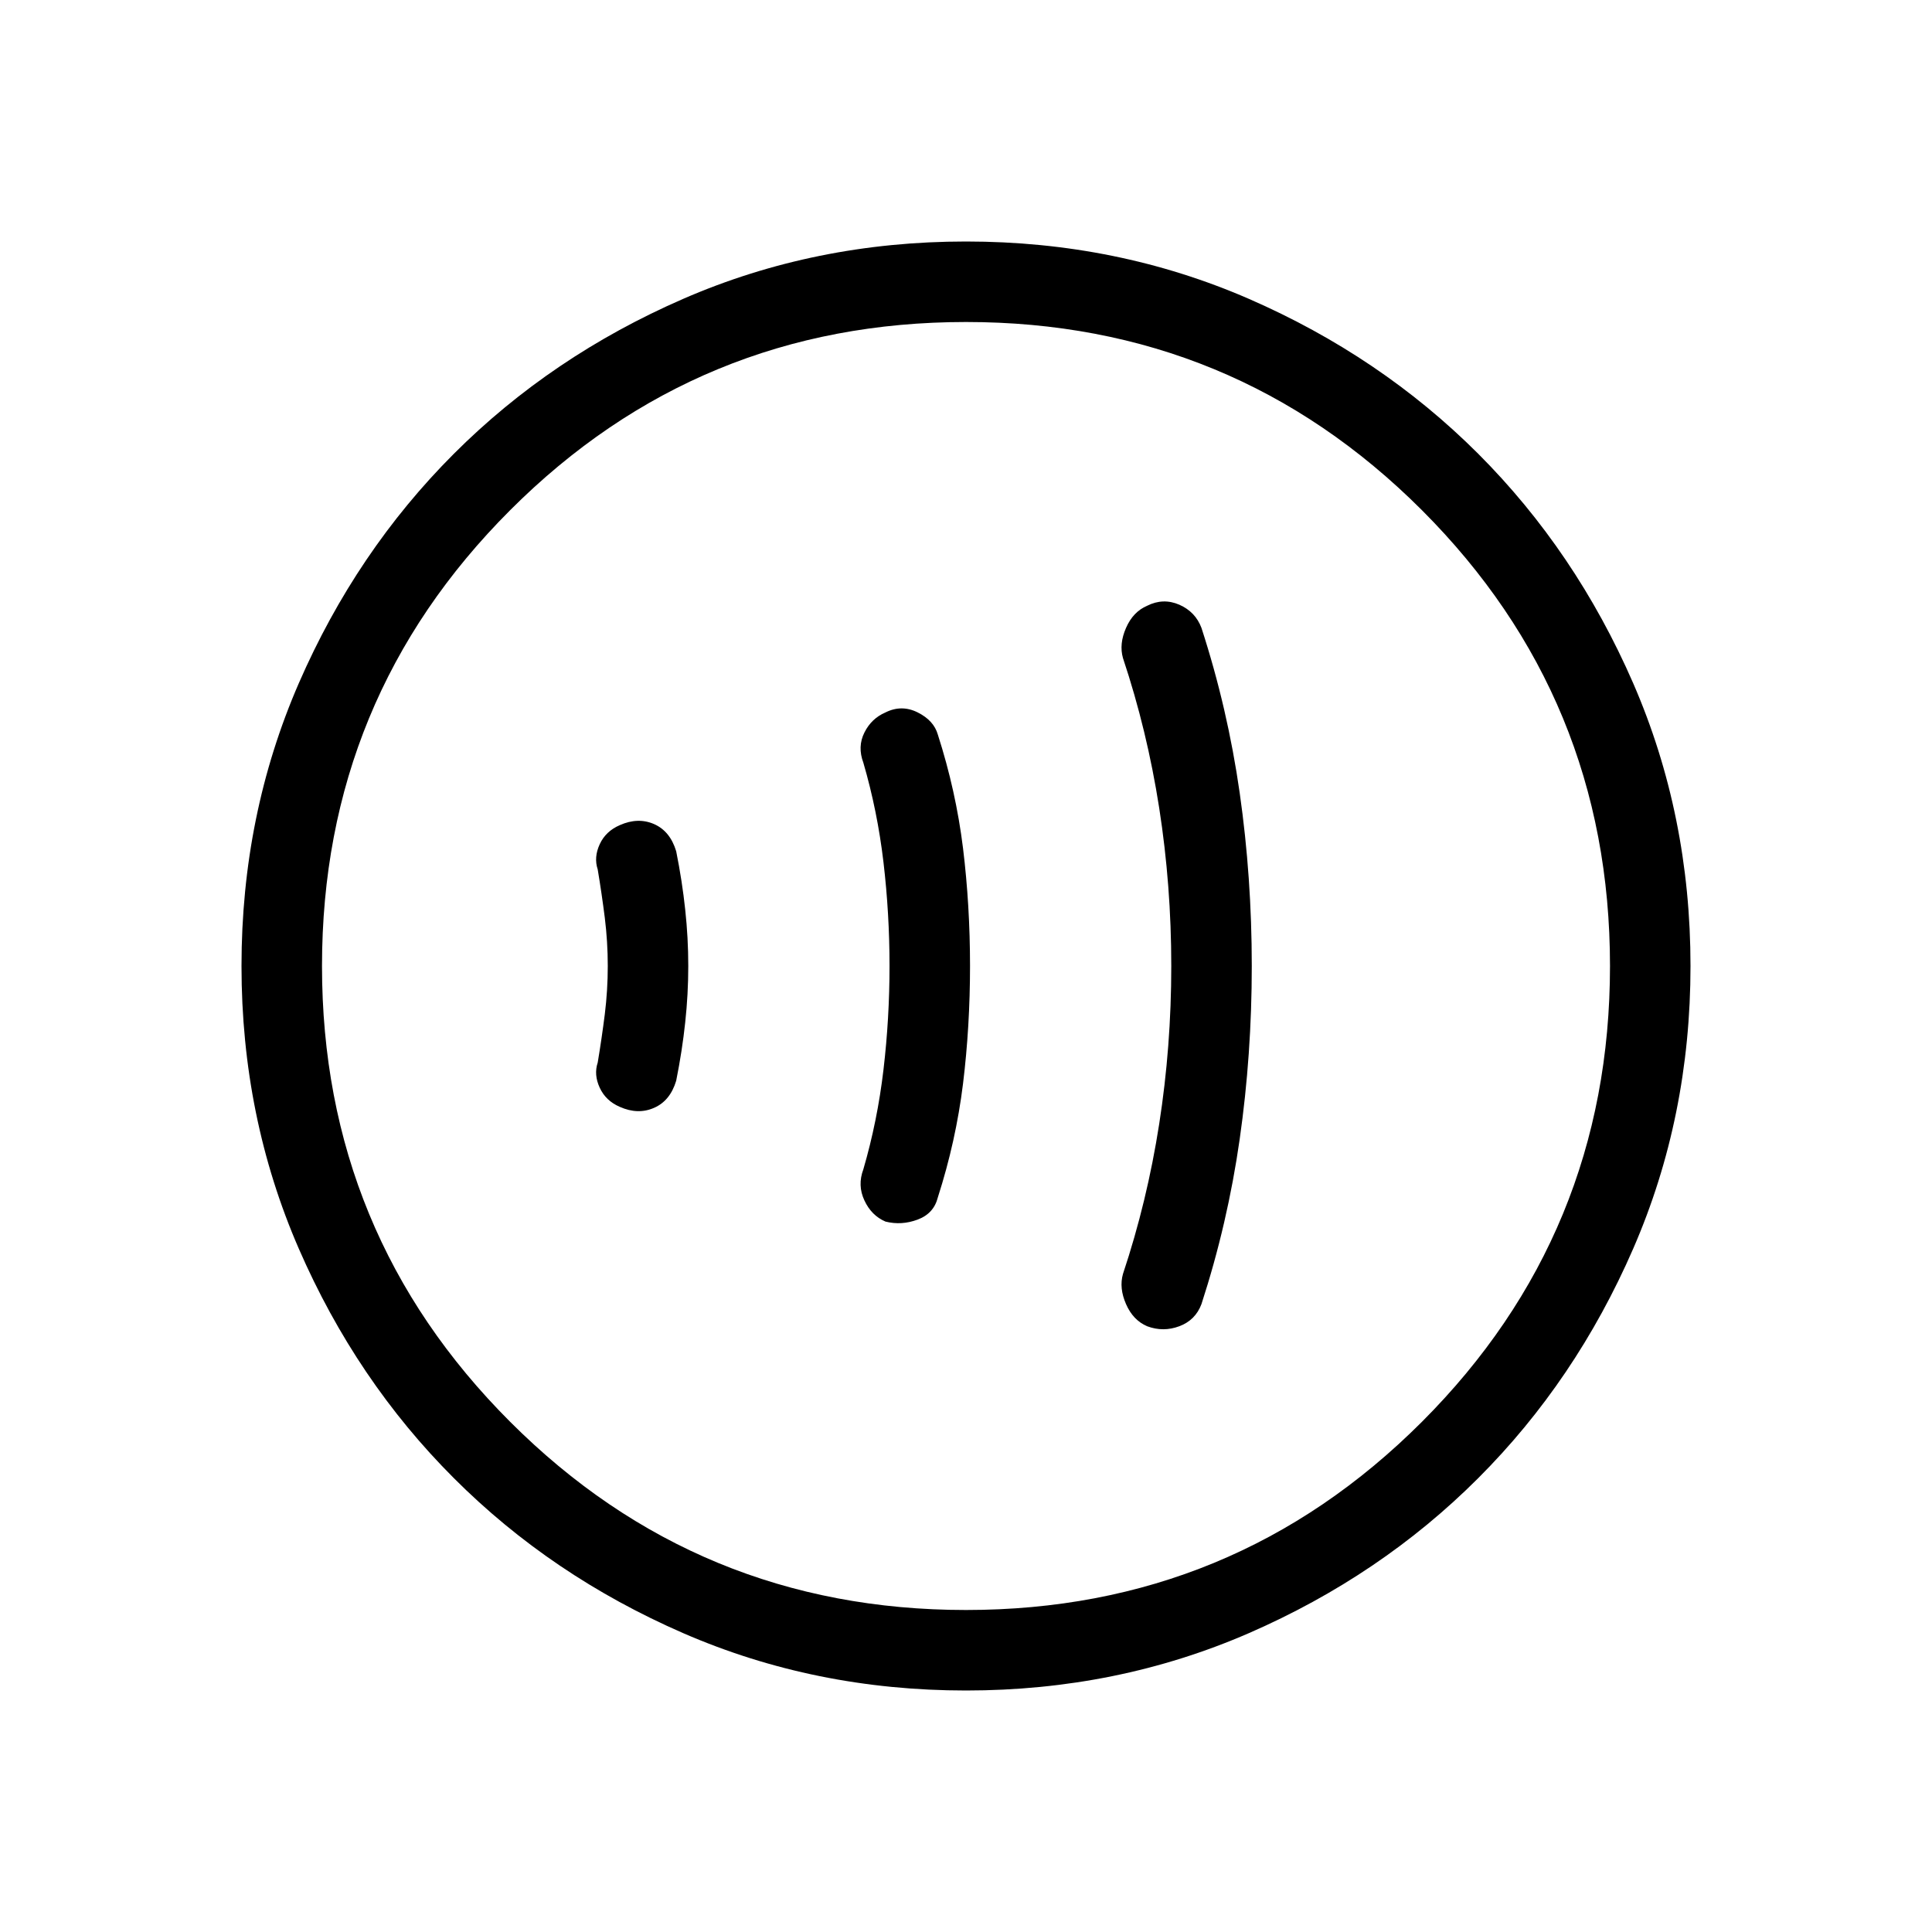 <svg xmlns="http://www.w3.org/2000/svg" height="24" width="24"><path d="M14.25 16.475q.2.075.4 0t.275-.275q.325-1 .475-2.05.15-1.05.15-2.15 0-1.1-.15-2.15-.15-1.05-.475-2.05-.075-.2-.275-.288-.2-.087-.4.013-.175.075-.262.275-.088.2-.038.375.3.9.45 1.862.15.963.15 1.963t-.15 1.962q-.15.963-.45 1.863-.05.175.038.375.087.2.262.275Zm-3.25-1.3q.2.05.4-.025.2-.075.25-.275.225-.7.313-1.413.087-.712.087-1.462t-.087-1.463q-.088-.712-.313-1.412-.05-.175-.25-.275-.2-.1-.4 0-.175.075-.262.25-.088.175-.013.375.175.6.25 1.237.075.638.075 1.288t-.075 1.287q-.075.638-.25 1.238-.075.2.013.387.087.188.262.263ZM7.7 13.75q.225.1.425.012.2-.087.275-.337.075-.375.112-.725.038-.35.038-.7t-.038-.7q-.037-.35-.112-.725-.075-.25-.275-.338-.2-.087-.425.013-.175.075-.25.237-.075.163-.025.313.05.3.088.6.037.3.037.6t-.037.6q-.038.3-.088.6-.05.15.025.312.075.163.25.238ZM12 21q-1.875 0-3.512-.712-1.638-.713-2.85-1.926-1.213-1.212-1.926-2.85Q3 13.875 3 12t.712-3.513q.713-1.637 1.926-2.85 1.212-1.212 2.85-1.925Q10.125 3 12 3t3.513.712q1.637.713 2.85 1.925 1.212 1.213 1.925 2.85Q21 10.125 21 12t-.712 3.512q-.713 1.638-1.925 2.85-1.213 1.213-2.85 1.926Q13.875 21 12 21Zm0-9Zm0 8q3.325 0 5.663-2.337Q20 15.325 20 12t-2.337-5.663Q15.325 4 12 4T6.338 6.337Q4 8.675 4 12t2.338 5.663Q8.675 20 12 20Z"/></svg>